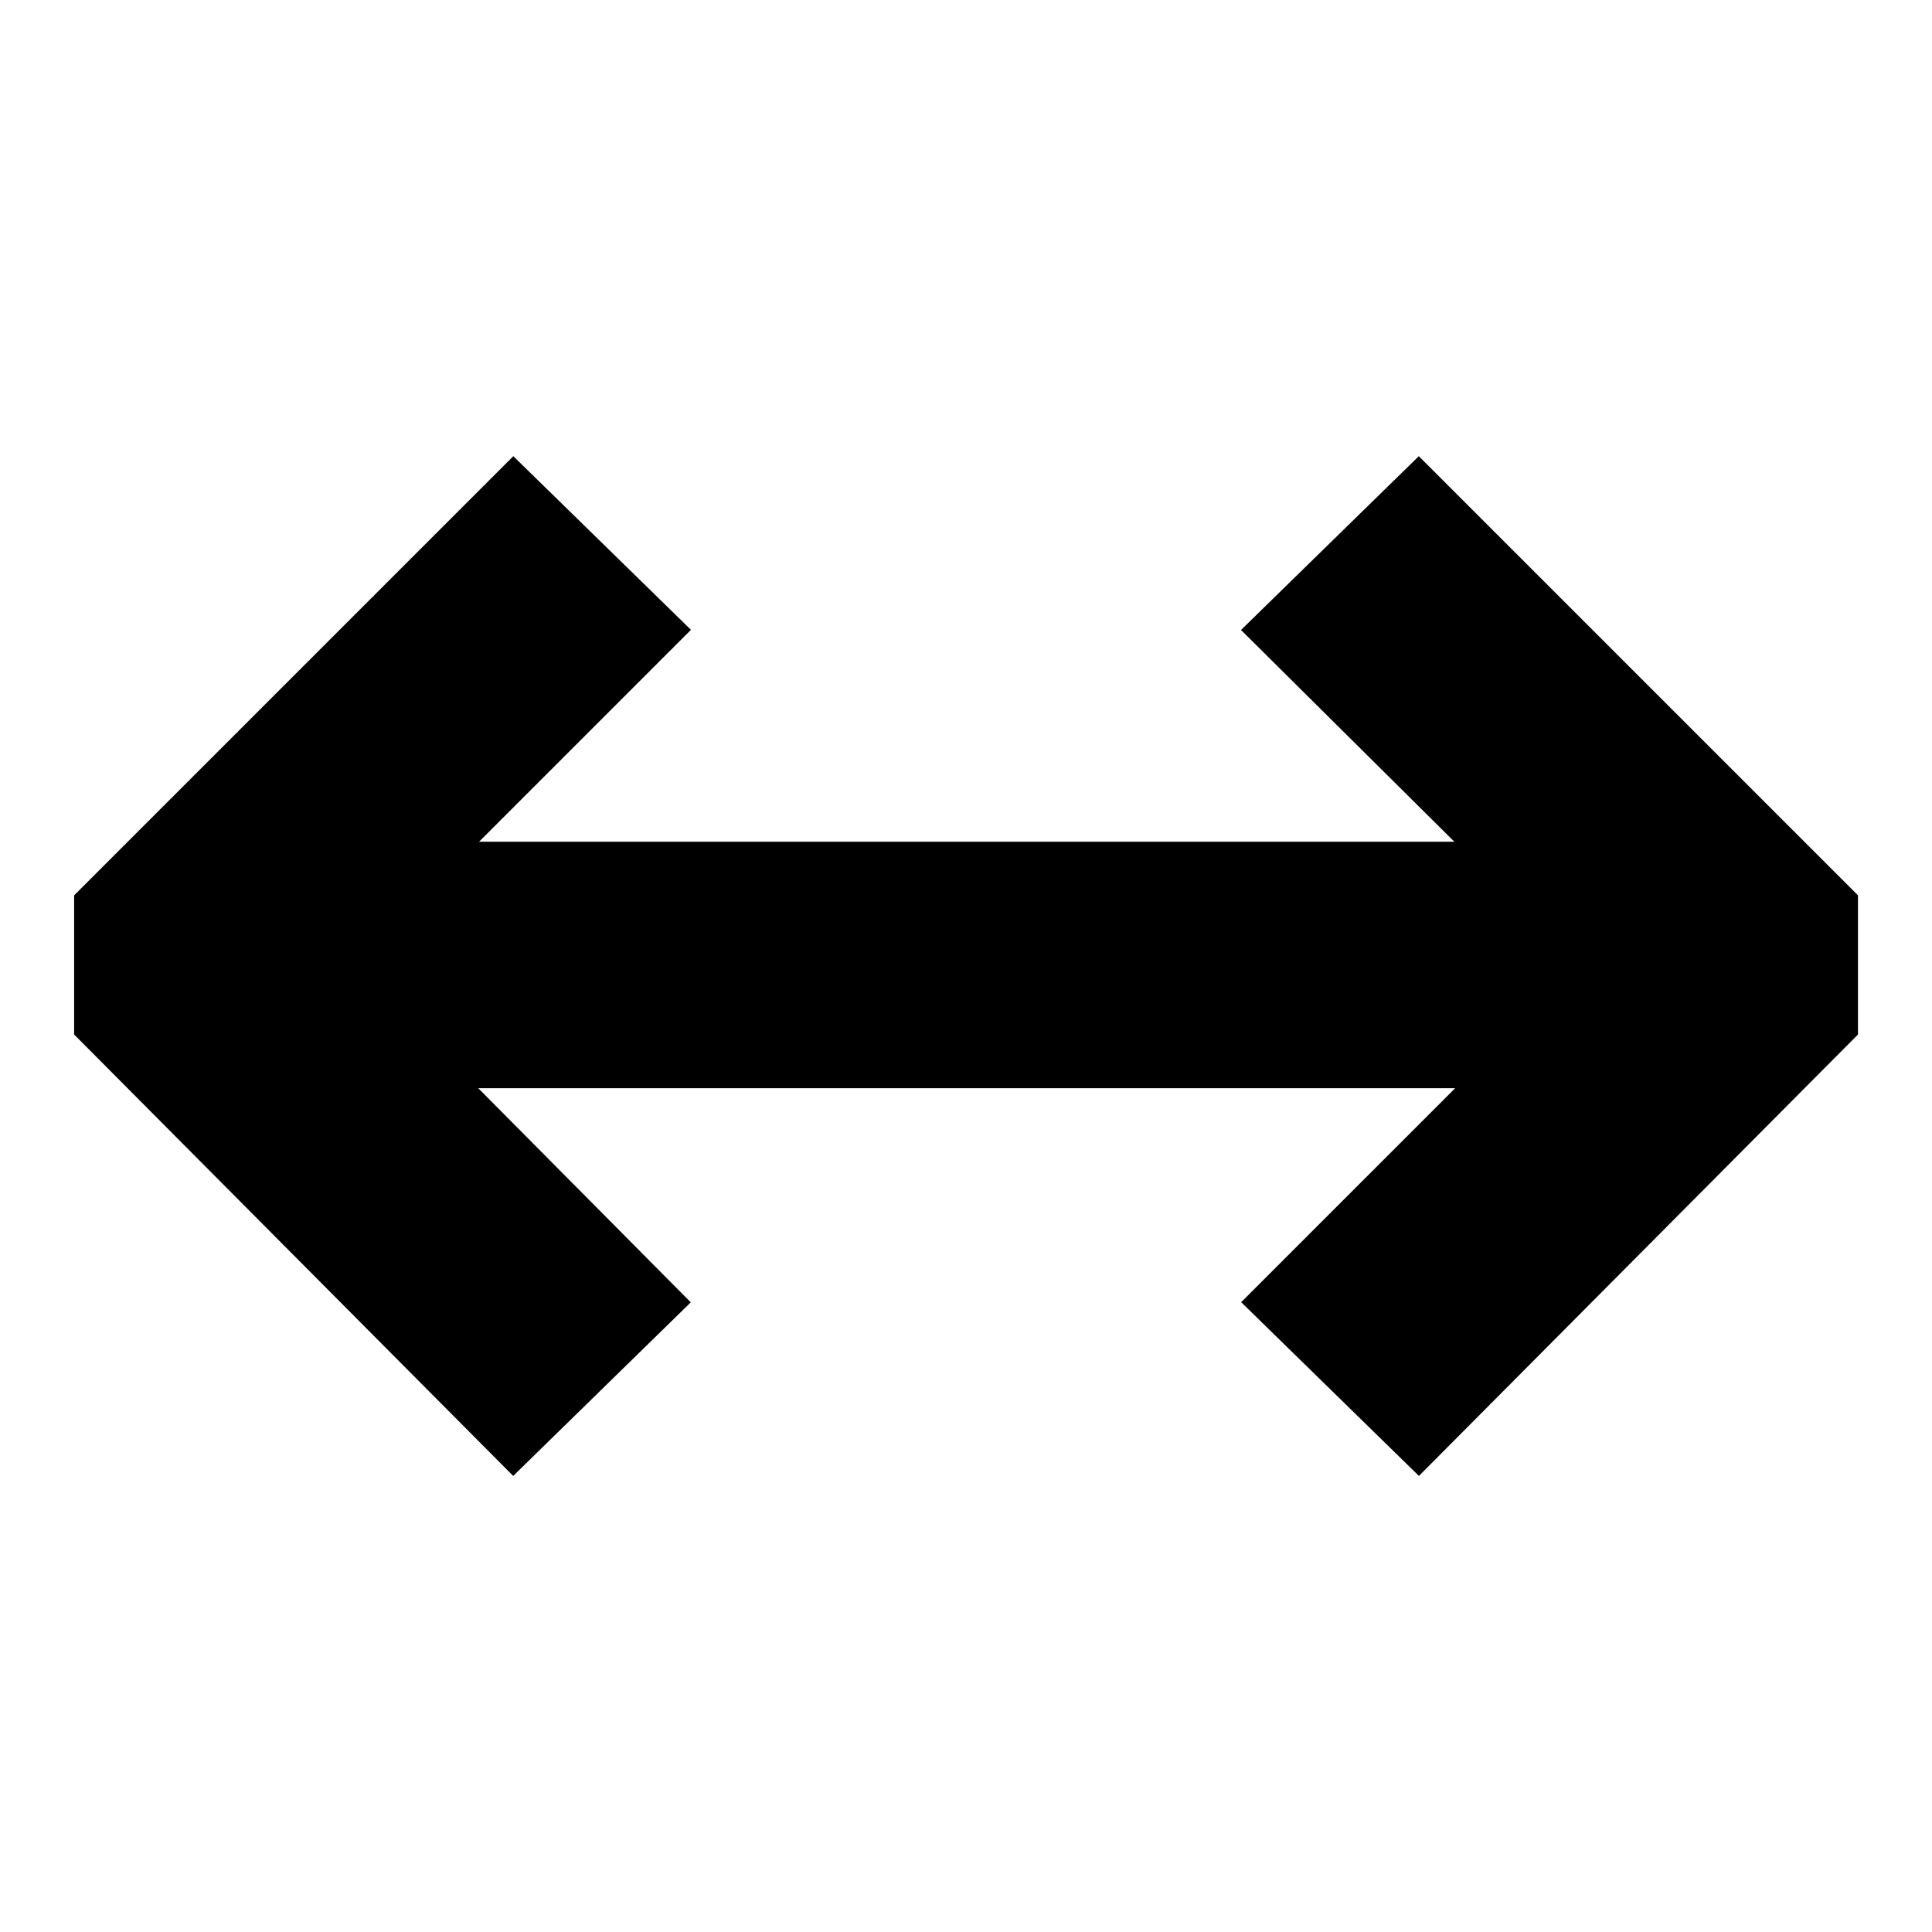 <svg width="16" height="16" xmlns="http://www.w3.org/2000/svg">
 <title>arrow-both</title>

 <g>
  <title>Layer 1</title>
  <path stroke="null" id="svg_1" d="m2.76,8.512l2.251,2.268l-0.756,0.739l-3.141,-3.158l0,-0.739l3.141,-3.141l0.756,0.739l-2.251,2.251l10.498,0l-2.268,-2.251l0.756,-0.739l3.141,3.141l0,0.739l-3.141,3.158l-0.756,-0.739l2.268,-2.268l-10.498,0z"/>
 </g>
</svg>